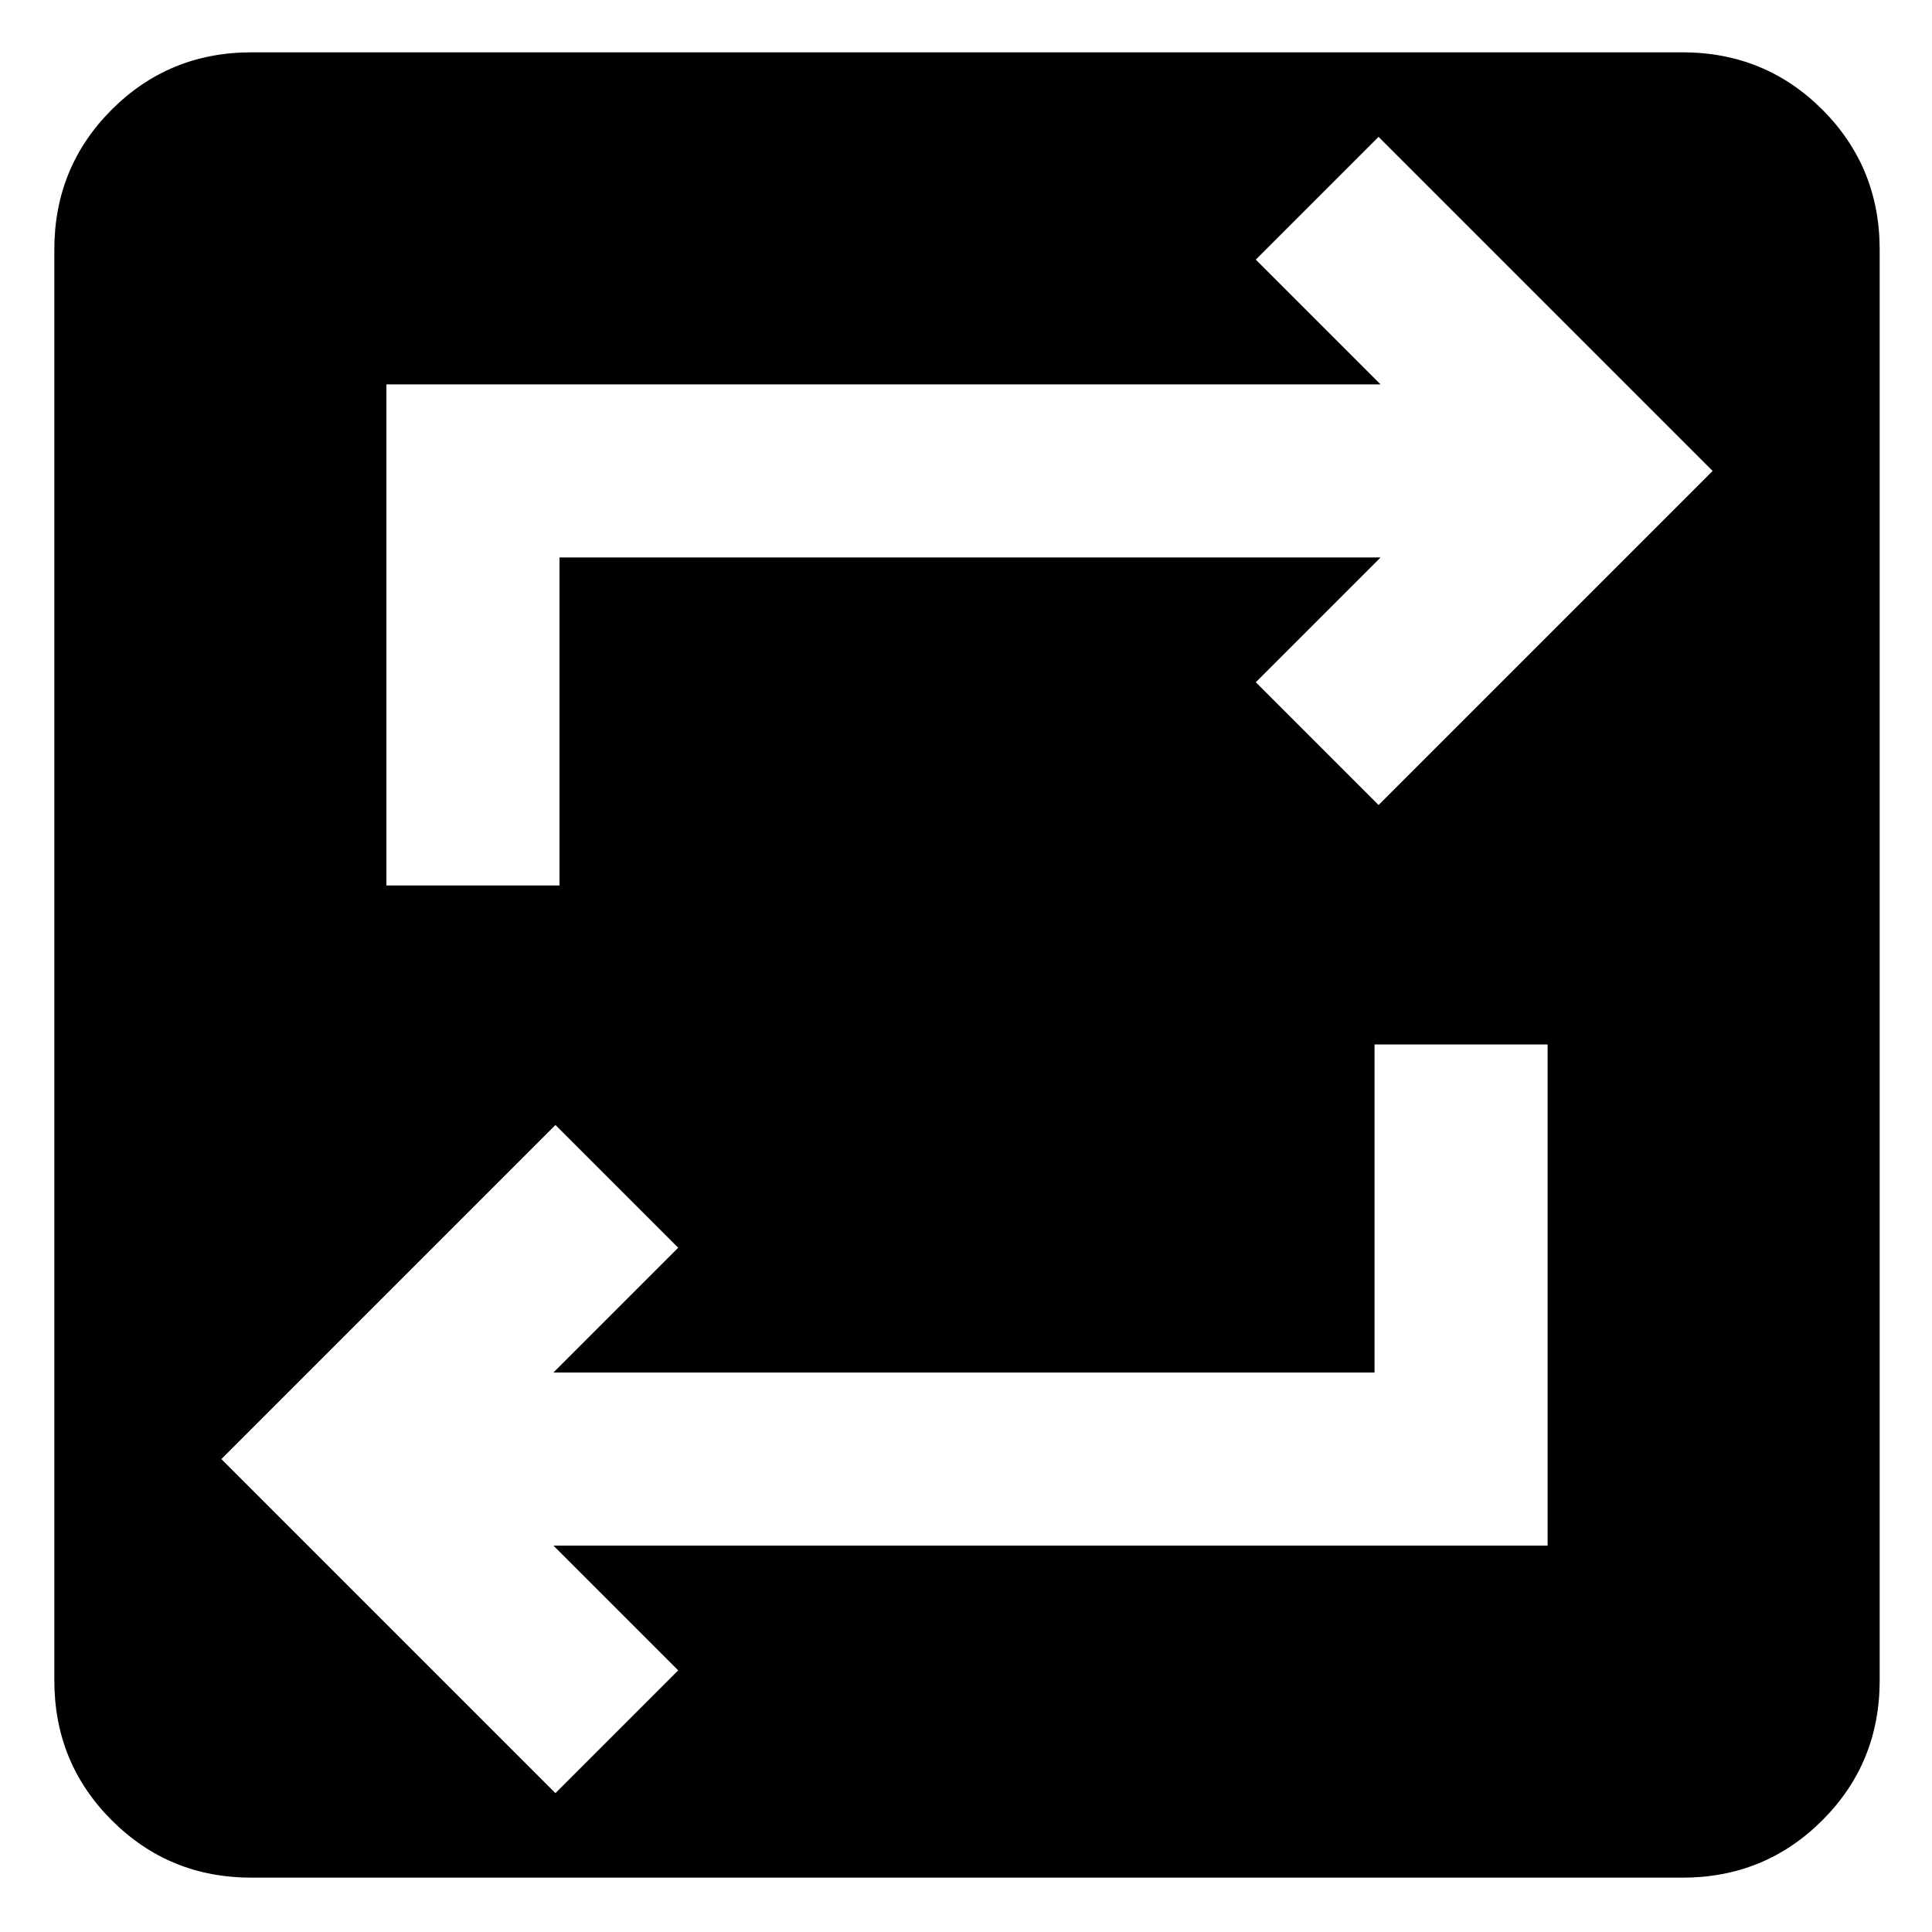 <svg xmlns="http://www.w3.org/2000/svg" height="24" width="24"><path d="M3.125 23.325Q2.1 23.325 1.388 22.612Q0.675 21.9 0.675 20.875V3.1Q0.675 2.075 1.388 1.362Q2.1 0.65 3.125 0.65H20.9Q21.925 0.65 22.638 1.362Q23.35 2.075 23.35 3.1V20.875Q23.35 21.9 22.638 22.612Q21.925 23.325 20.9 23.325ZM6.9 22.275 8.425 20.75 6.875 19.2H19.225V12.975H17.075V17.05H6.875L8.425 15.5L6.9 13.975L2.75 18.125ZM4.8 11H6.95V6.925H17.15L15.6 8.475L17.125 10L21.275 5.85L17.125 1.7L15.6 3.225L17.15 4.775H4.8Z"/></svg>